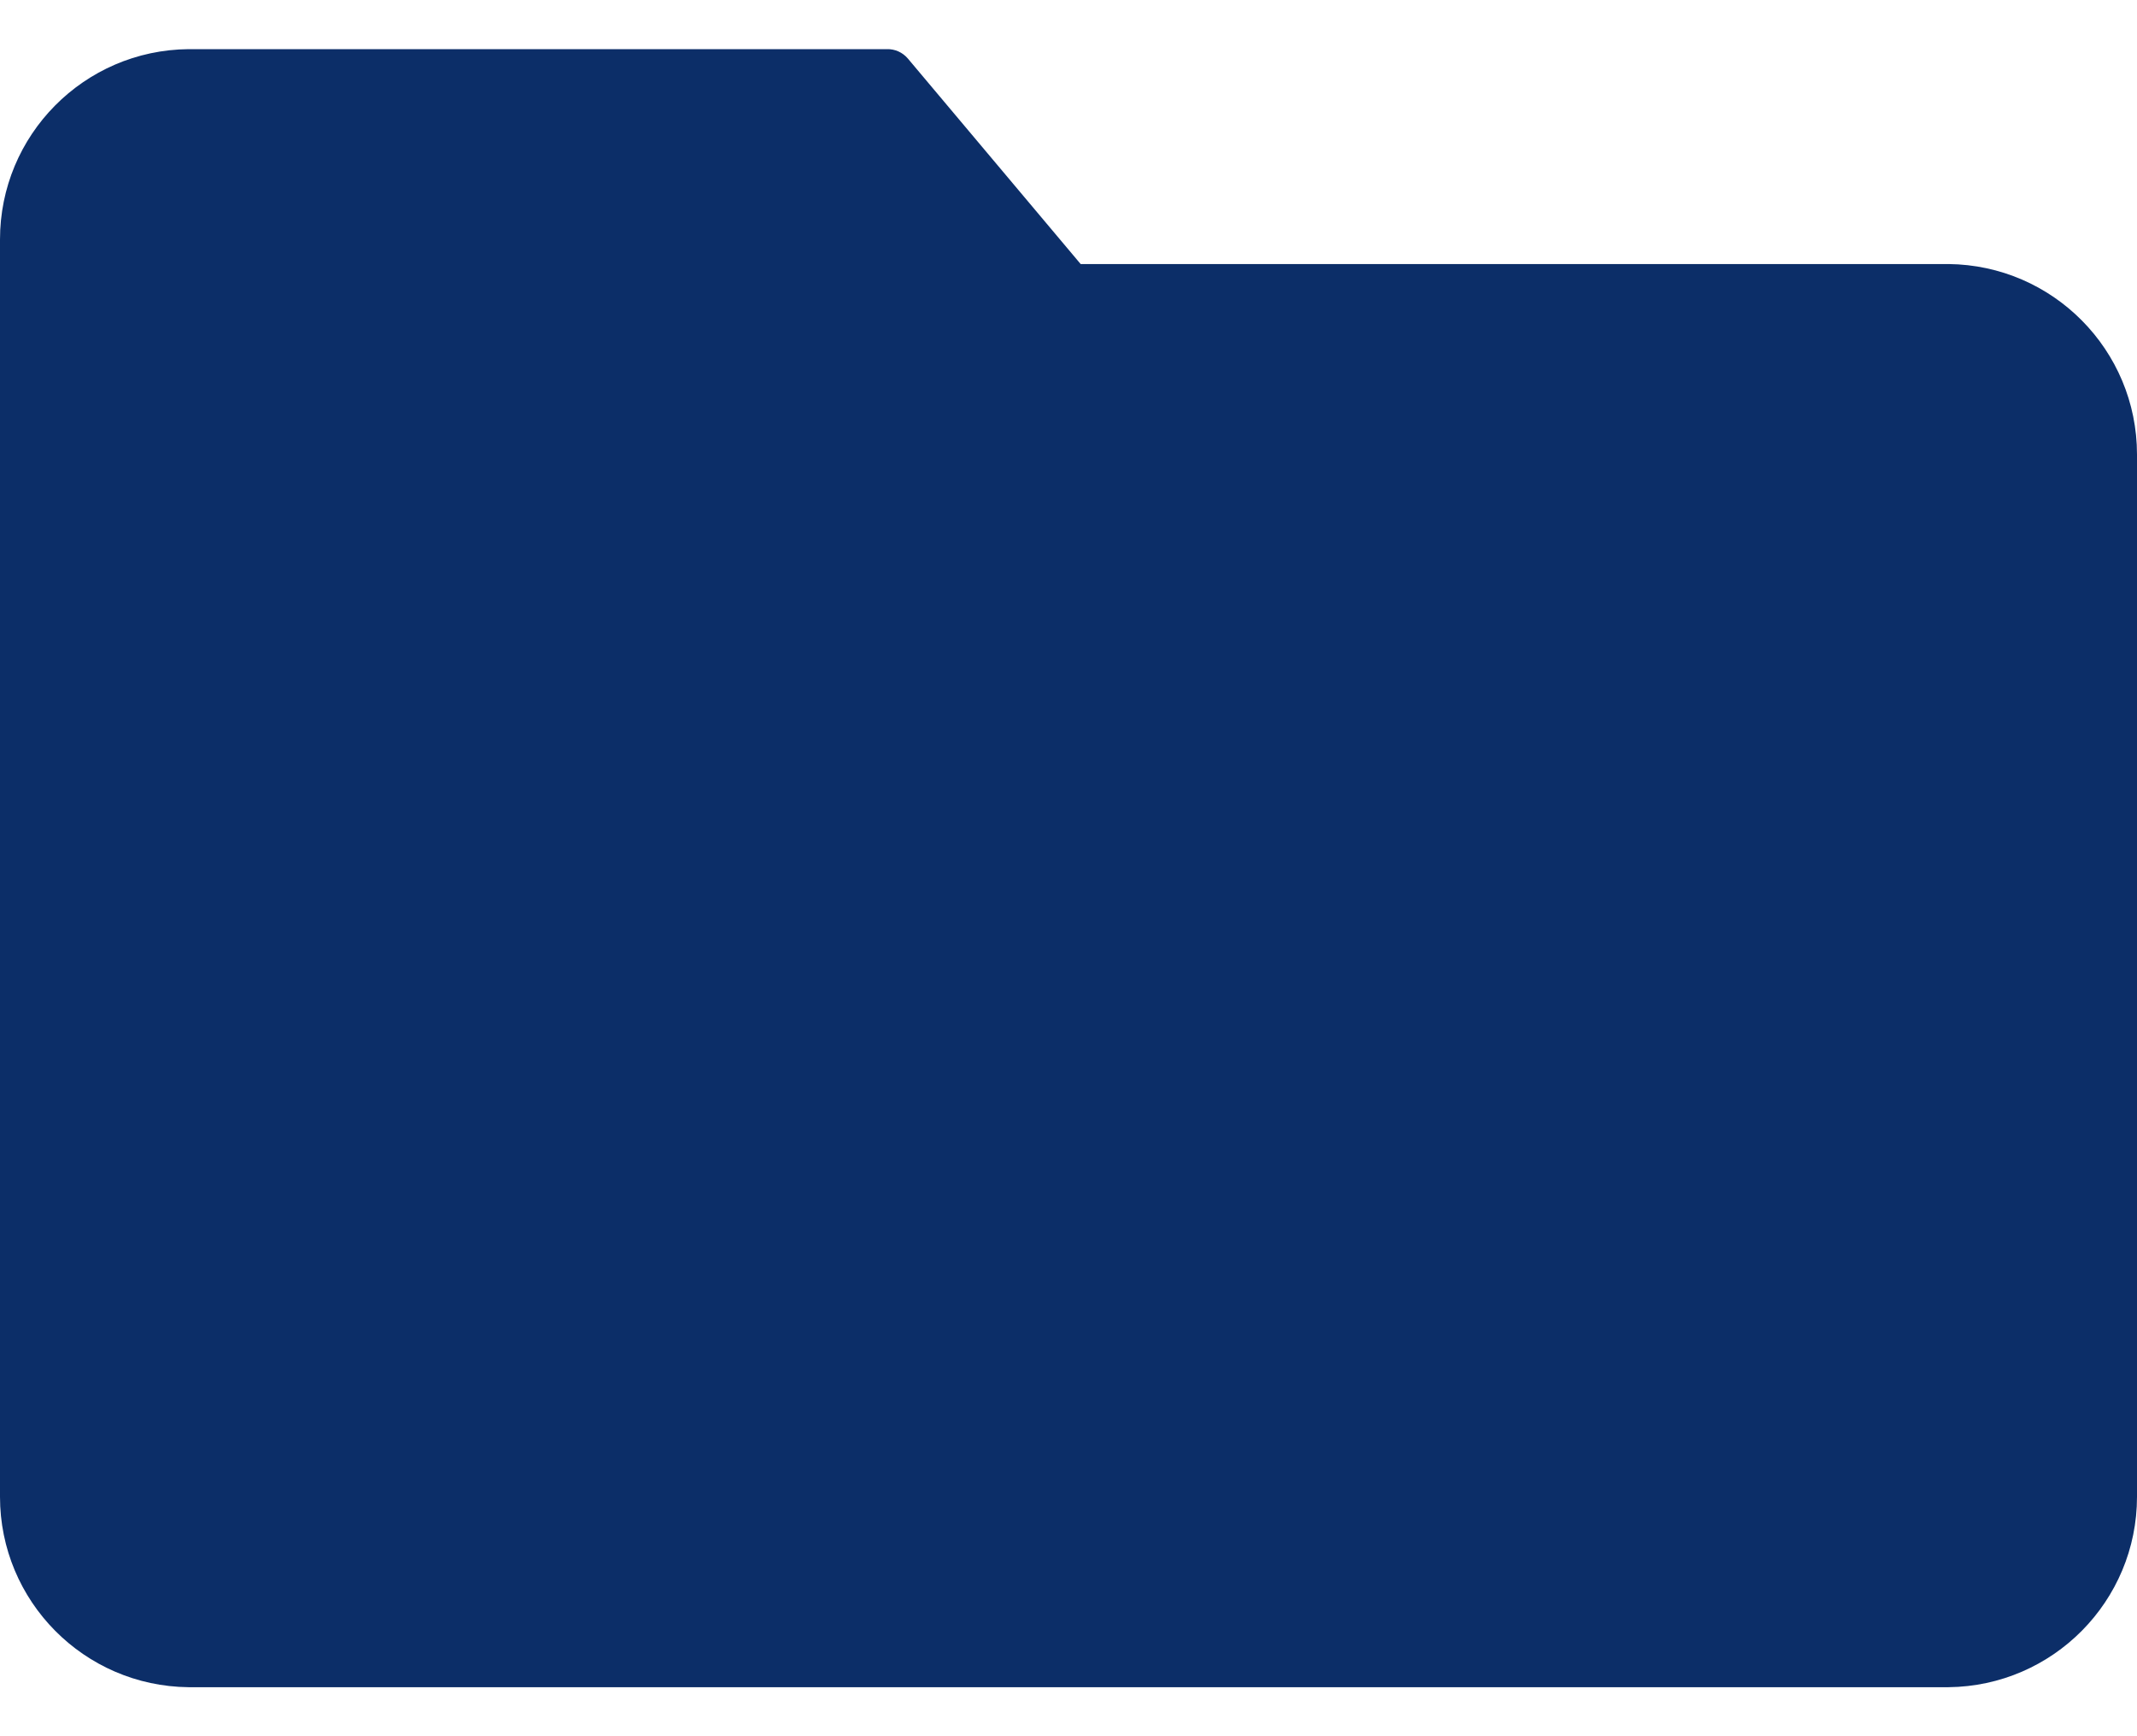 <svg width="16" height="13" viewBox="0 0 16 13" fill="none" xmlns="http://www.w3.org/2000/svg">
<path d="M14.588 1.977H8.091L6.797 0.438C6.758 0.392 6.7 0.366 6.64 0.368H1.412C0.629 0.375 -0.001 1.012 9.67162e-07 1.795V11.207C-3.82485e-05 11.989 0.63 12.625 1.412 12.633H14.588C15.37 12.625 16 11.989 16 11.207V3.403C16 2.621 15.37 1.985 14.588 1.977Z" fill="#0C2E68"/>
</svg>
